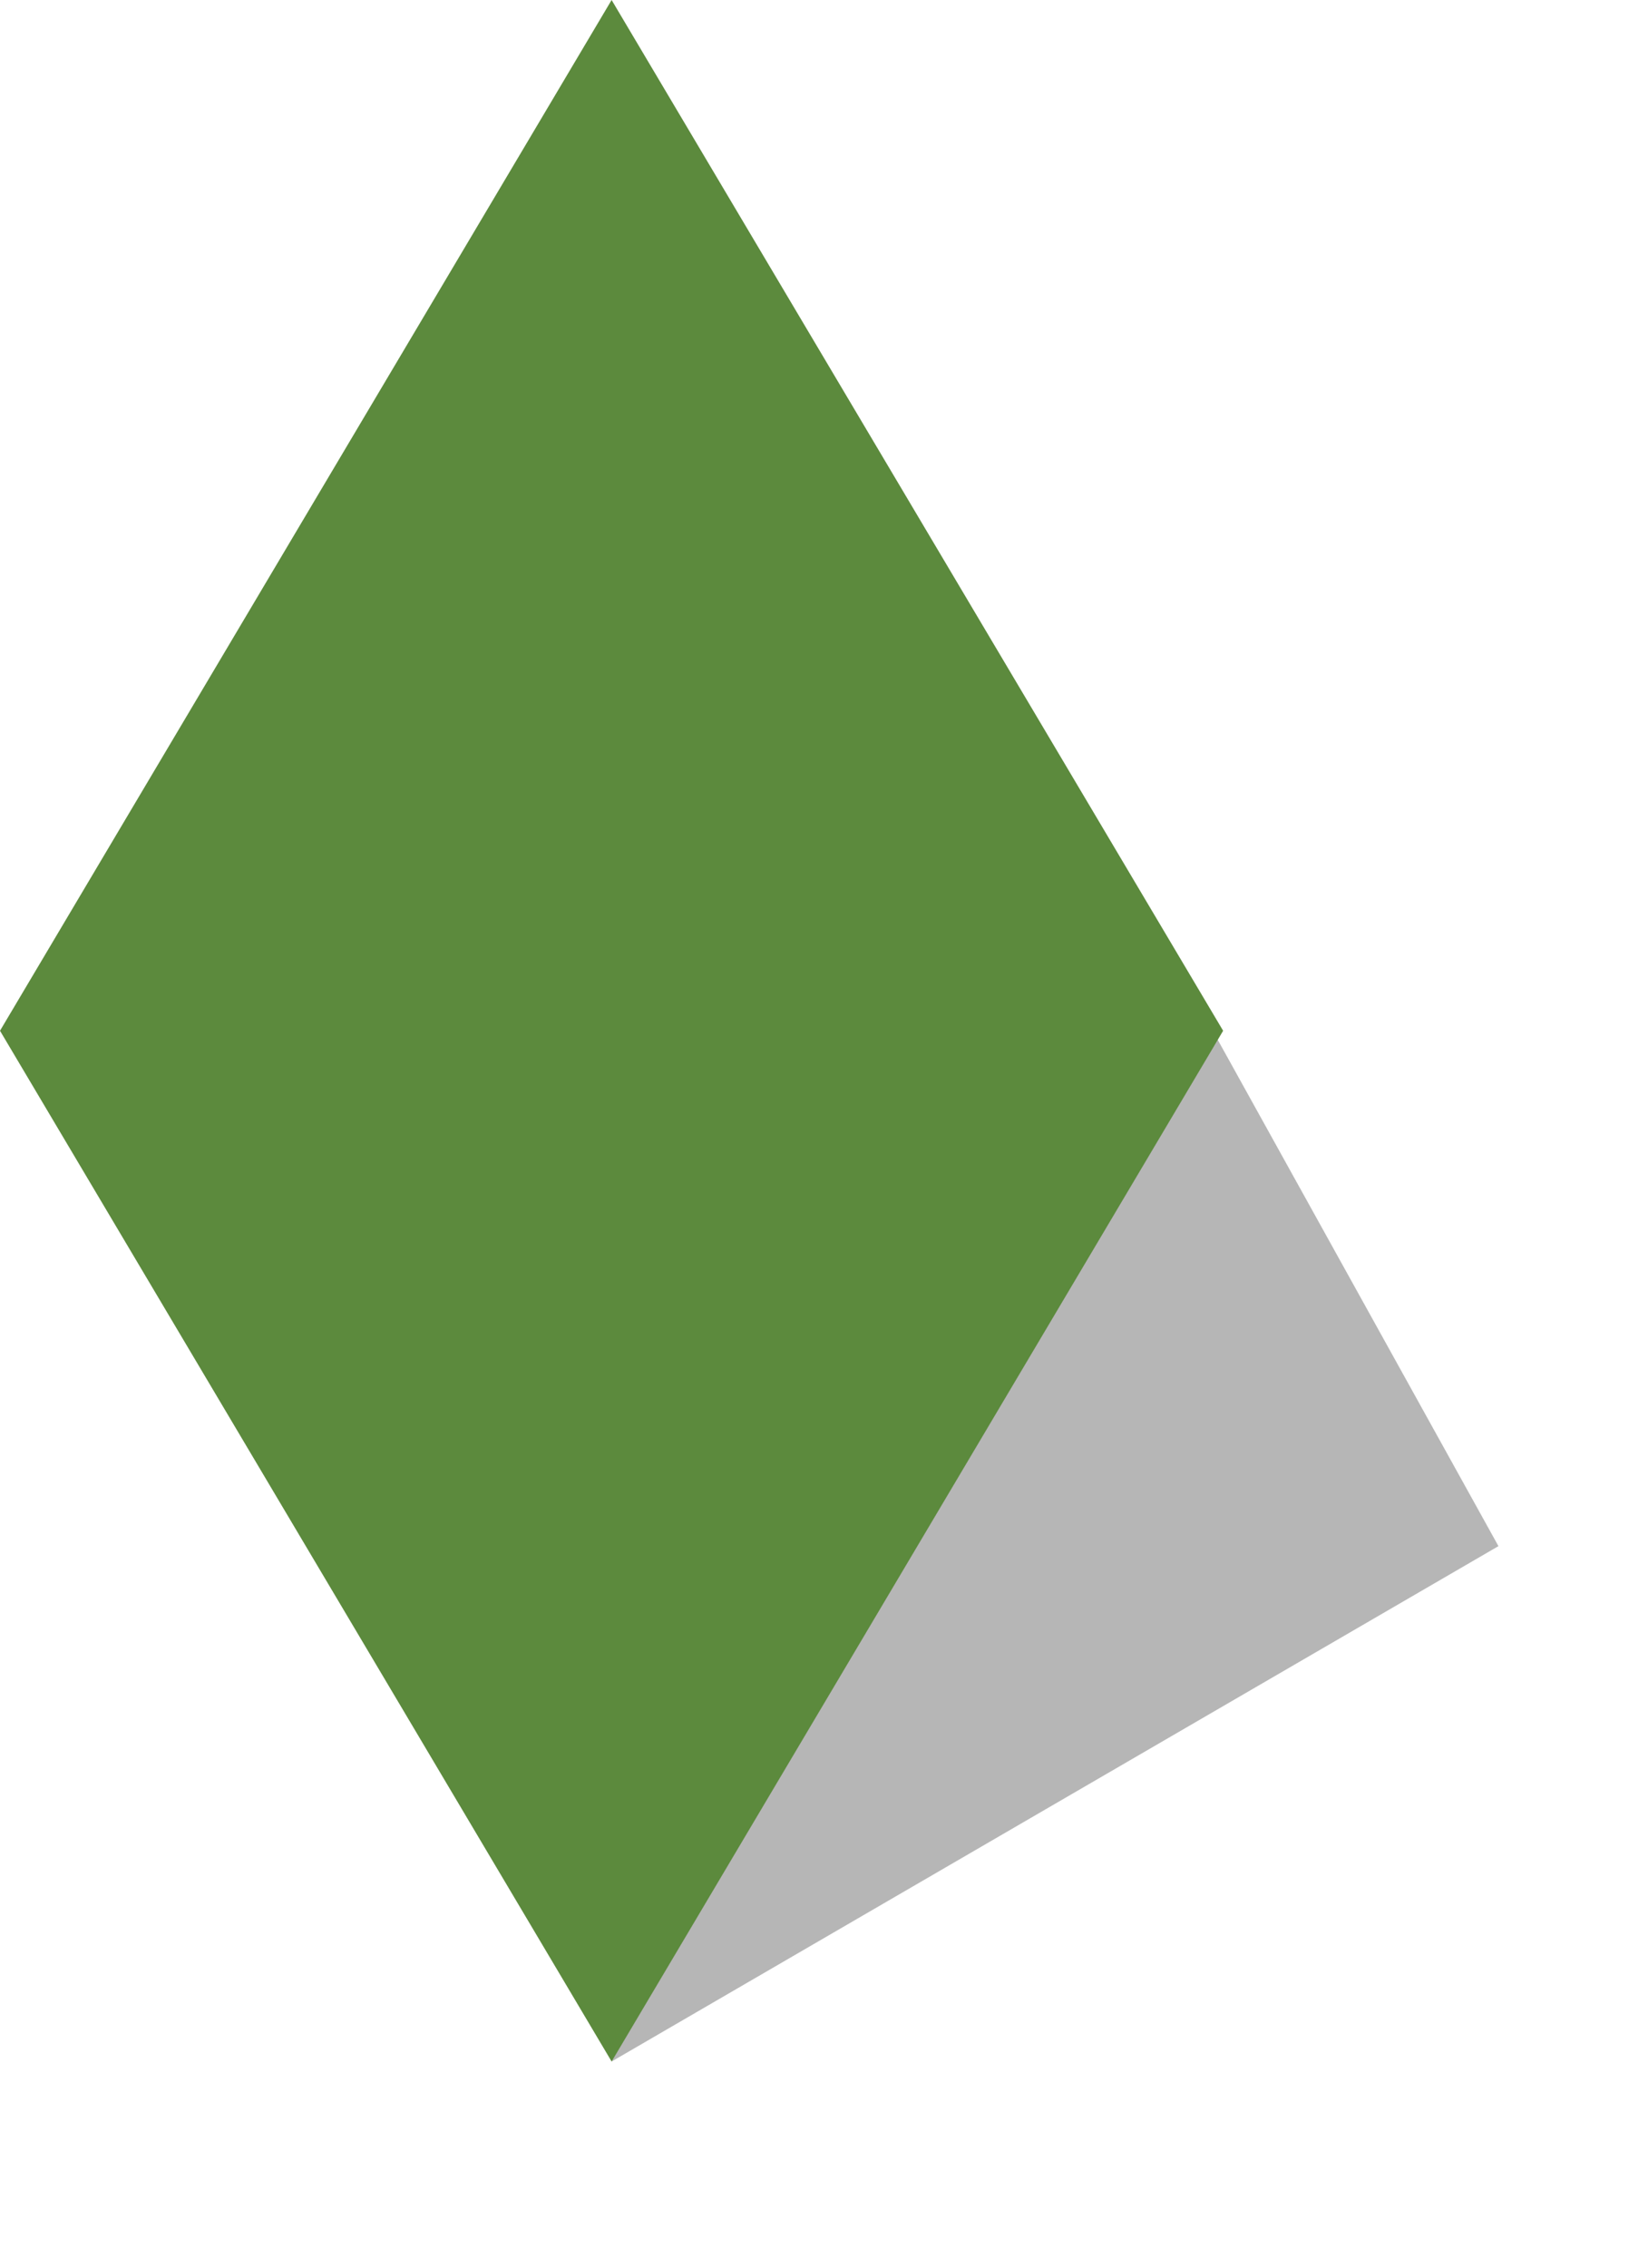 <svg xmlns="http://www.w3.org/2000/svg" width="16" height="22" viewBox="0 0 16 22">
  <defs>
    <filter id="a" width="169.7%" height="160.4%" x="-34.8%" y="-30.2%" filterUnits="objectBoundingBox">
      <feGaussianBlur stdDeviation="1" in="SourceGraphic"/>
    </filter>
  </defs>
  <g fill="none" fill-rule="evenodd">
    <path fill="#4A4A4A" fill-opacity=".4" d="M5.938,15 L11.814,10.072 L14.548,15 L5.938,20 L5.938,15 Z" filter="url(#a)"/>
    <path fill="#5C8A3D" d="M0,10 L5.938,0 L11.875,10 L5.938,20 L0,10 Z"/>
  </g>
</svg>
